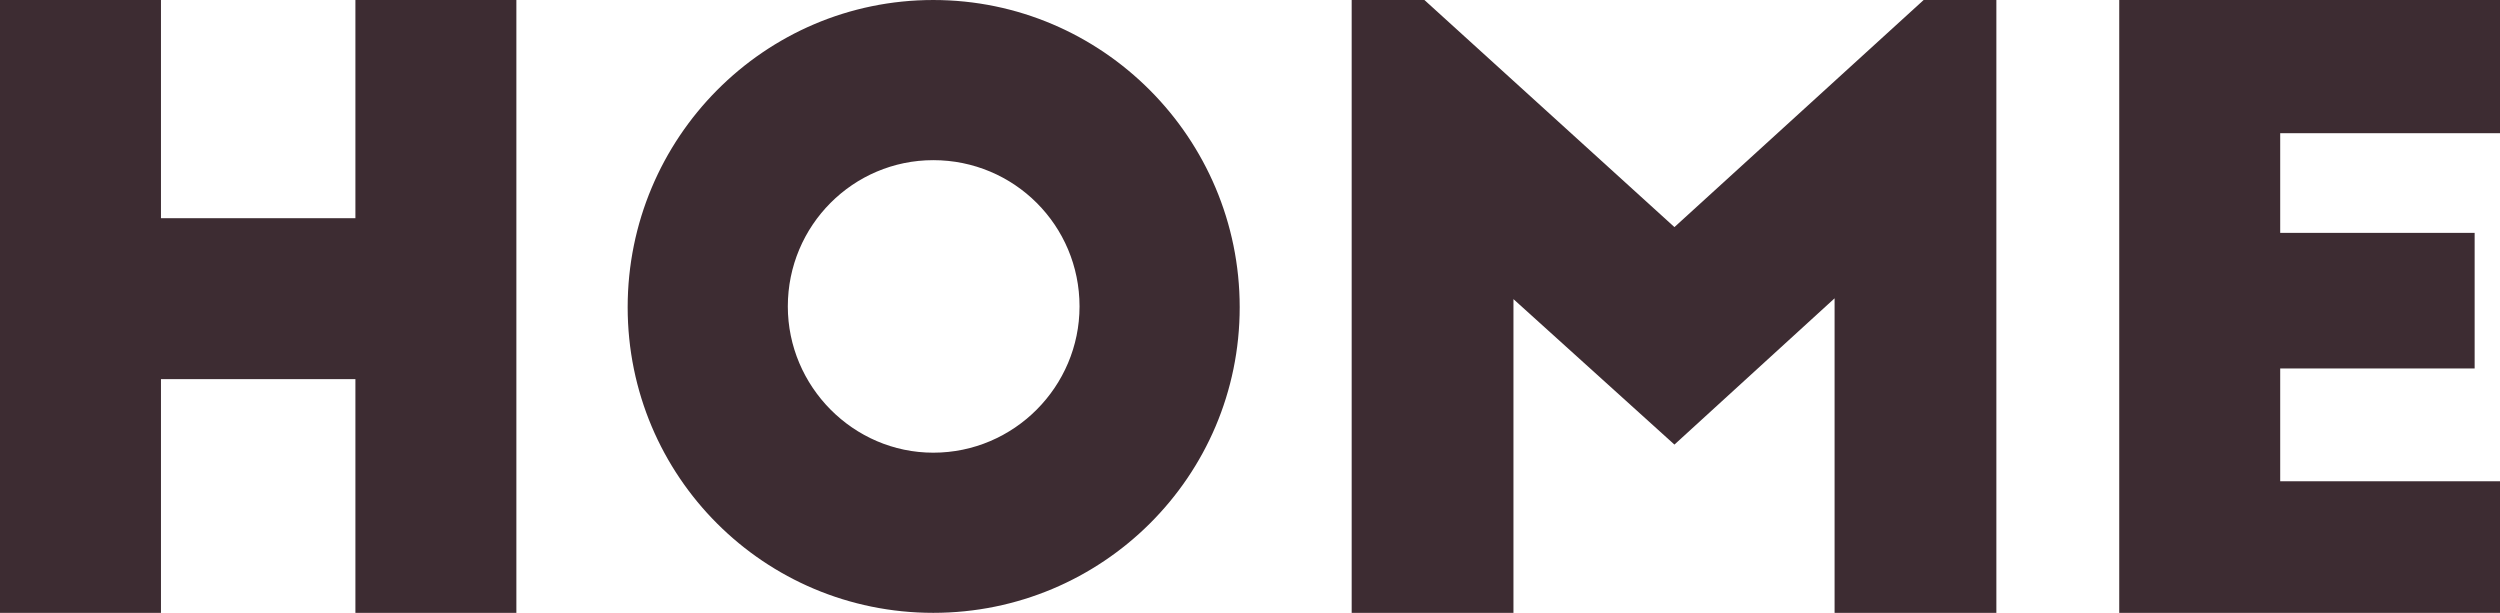 <?xml version="1.0" encoding="UTF-8" standalone="no"?>
<!-- Created with Inkscape (http://www.inkscape.org/) -->

<svg
   xmlns:dc="http://purl.org/dc/elements/1.1/"
   xmlns:cc="http://creativecommons.org/ns#"
   xmlns:rdf="http://www.w3.org/1999/02/22-rdf-syntax-ns#"
   xmlns:svg="http://www.w3.org/2000/svg"
   xmlns="http://www.w3.org/2000/svg"
   xmlns:sodipodi="http://sodipodi.sourceforge.net/DTD/sodipodi-0.dtd"
   xmlns:inkscape="http://www.inkscape.org/namespaces/inkscape"
   width="21.588mm"
   height="5.292mm"
   viewBox="0 0 21.588 5.292"
   version="1.1"
   id="svg1564"
   inkscape:version="0.92.3 (2405546, 2018-03-11)"
   sodipodi:docname="home_label.svg">
  <defs
     id="defs1558" />
  <sodipodi:namedview
     id="base"
     pagecolor="#ffffff"
     bordercolor="#666666"
     borderopacity="1.0"
     inkscape:pageopacity="0.0"
     inkscape:pageshadow="2"
     inkscape:zoom="1.979899"
     inkscape:cx="160.36596"
     inkscape:cy="-56.707237"
     inkscape:document-units="mm"
     inkscape:current-layer="layer1"
     showgrid="false"
     fit-margin-top="0"
     fit-margin-left="0"
     fit-margin-right="0"
     fit-margin-bottom="0"
     inkscape:window-width="1920"
     inkscape:window-height="1029"
     inkscape:window-x="0"
     inkscape:window-y="25"
     inkscape:window-maximized="1" />
  <g
     inkscape:label="Layer 1"
     inkscape:groupmode="layer"
     id="layer1"
     transform="translate(171.812,-44.89)">
    <g
       aria-label="HOME"
       style="font-style:normal;font-variant:normal;font-weight:normal;font-stretch:normal;font-size:7.056px;line-height:125%;font-family:'Big John';-inkscape-font-specification:'Big John';letter-spacing:0px;word-spacing:0px;fill:#3d2c32;fill-opacity:1;stroke:none;stroke-width:0.265px;stroke-linecap:butt;stroke-linejoin:miter;stroke-opacity:1"
       id="text817">
      <path
         d="m -171.812,44.89 v 5.292 h 1.39 V 48.164 h 1.679 v 2.018 h 1.39 v -5.292 h -1.39 v 1.884 h -1.679 v -1.884 z"
         style="font-style:normal;font-variant:normal;font-weight:normal;font-stretch:normal;font-family:'Big John';-inkscape-font-specification:'Big John';fill:#3d2c32;fill-opacity:1;stroke-width:0.265px"
         id="path2117" />
      <path
         d="m -166.392,47.543 c 0,1.46 1.178,2.639 2.639,2.639 1.46,0 2.646,-1.178 2.646,-2.639 0,-1.46 -1.185,-2.653 -2.646,-2.653 -1.46,0 -2.639,1.192 -2.639,2.653 z m 3.902,-0.007 c 0,0.691 -0.564,1.263 -1.263,1.263 -0.691,0 -1.256,-0.572 -1.256,-1.263 0,-0.699 0.564,-1.263 1.256,-1.263 0.699,0 1.263,0.564 1.263,1.263 z"
         style="font-style:normal;font-variant:normal;font-weight:normal;font-stretch:normal;font-family:'Big John';-inkscape-font-specification:'Big John';fill:#3d2c32;fill-opacity:1;stroke-width:0.265px"
         id="path2119" />
      <path
         d="m -159.512,44.89 h -0.628 v 5.292 h 1.397 v -2.709 l 1.39,1.256 1.383,-1.263 v 2.716 h 1.397 v -5.292 h -0.628 l -2.152,1.961 z"
         style="font-style:normal;font-variant:normal;font-weight:normal;font-stretch:normal;font-family:'Big John';-inkscape-font-specification:'Big John';fill:#3d2c32;fill-opacity:1;stroke-width:0.265px"
         id="path2121" />
      <path
         d="m -153.512,50.182 h 3.288 v -1.136 h -1.898 v -0.974 h 1.679 v -1.171 h -1.679 v -0.861 h 1.898 v -1.15 h -3.288 z"
         style="font-style:normal;font-variant:normal;font-weight:normal;font-stretch:normal;font-family:'Big John';-inkscape-font-specification:'Big John';fill:#3d2c32;fill-opacity:1;stroke-width:0.265px"
         id="path2123" />
    </g>
  </g>
</svg>
